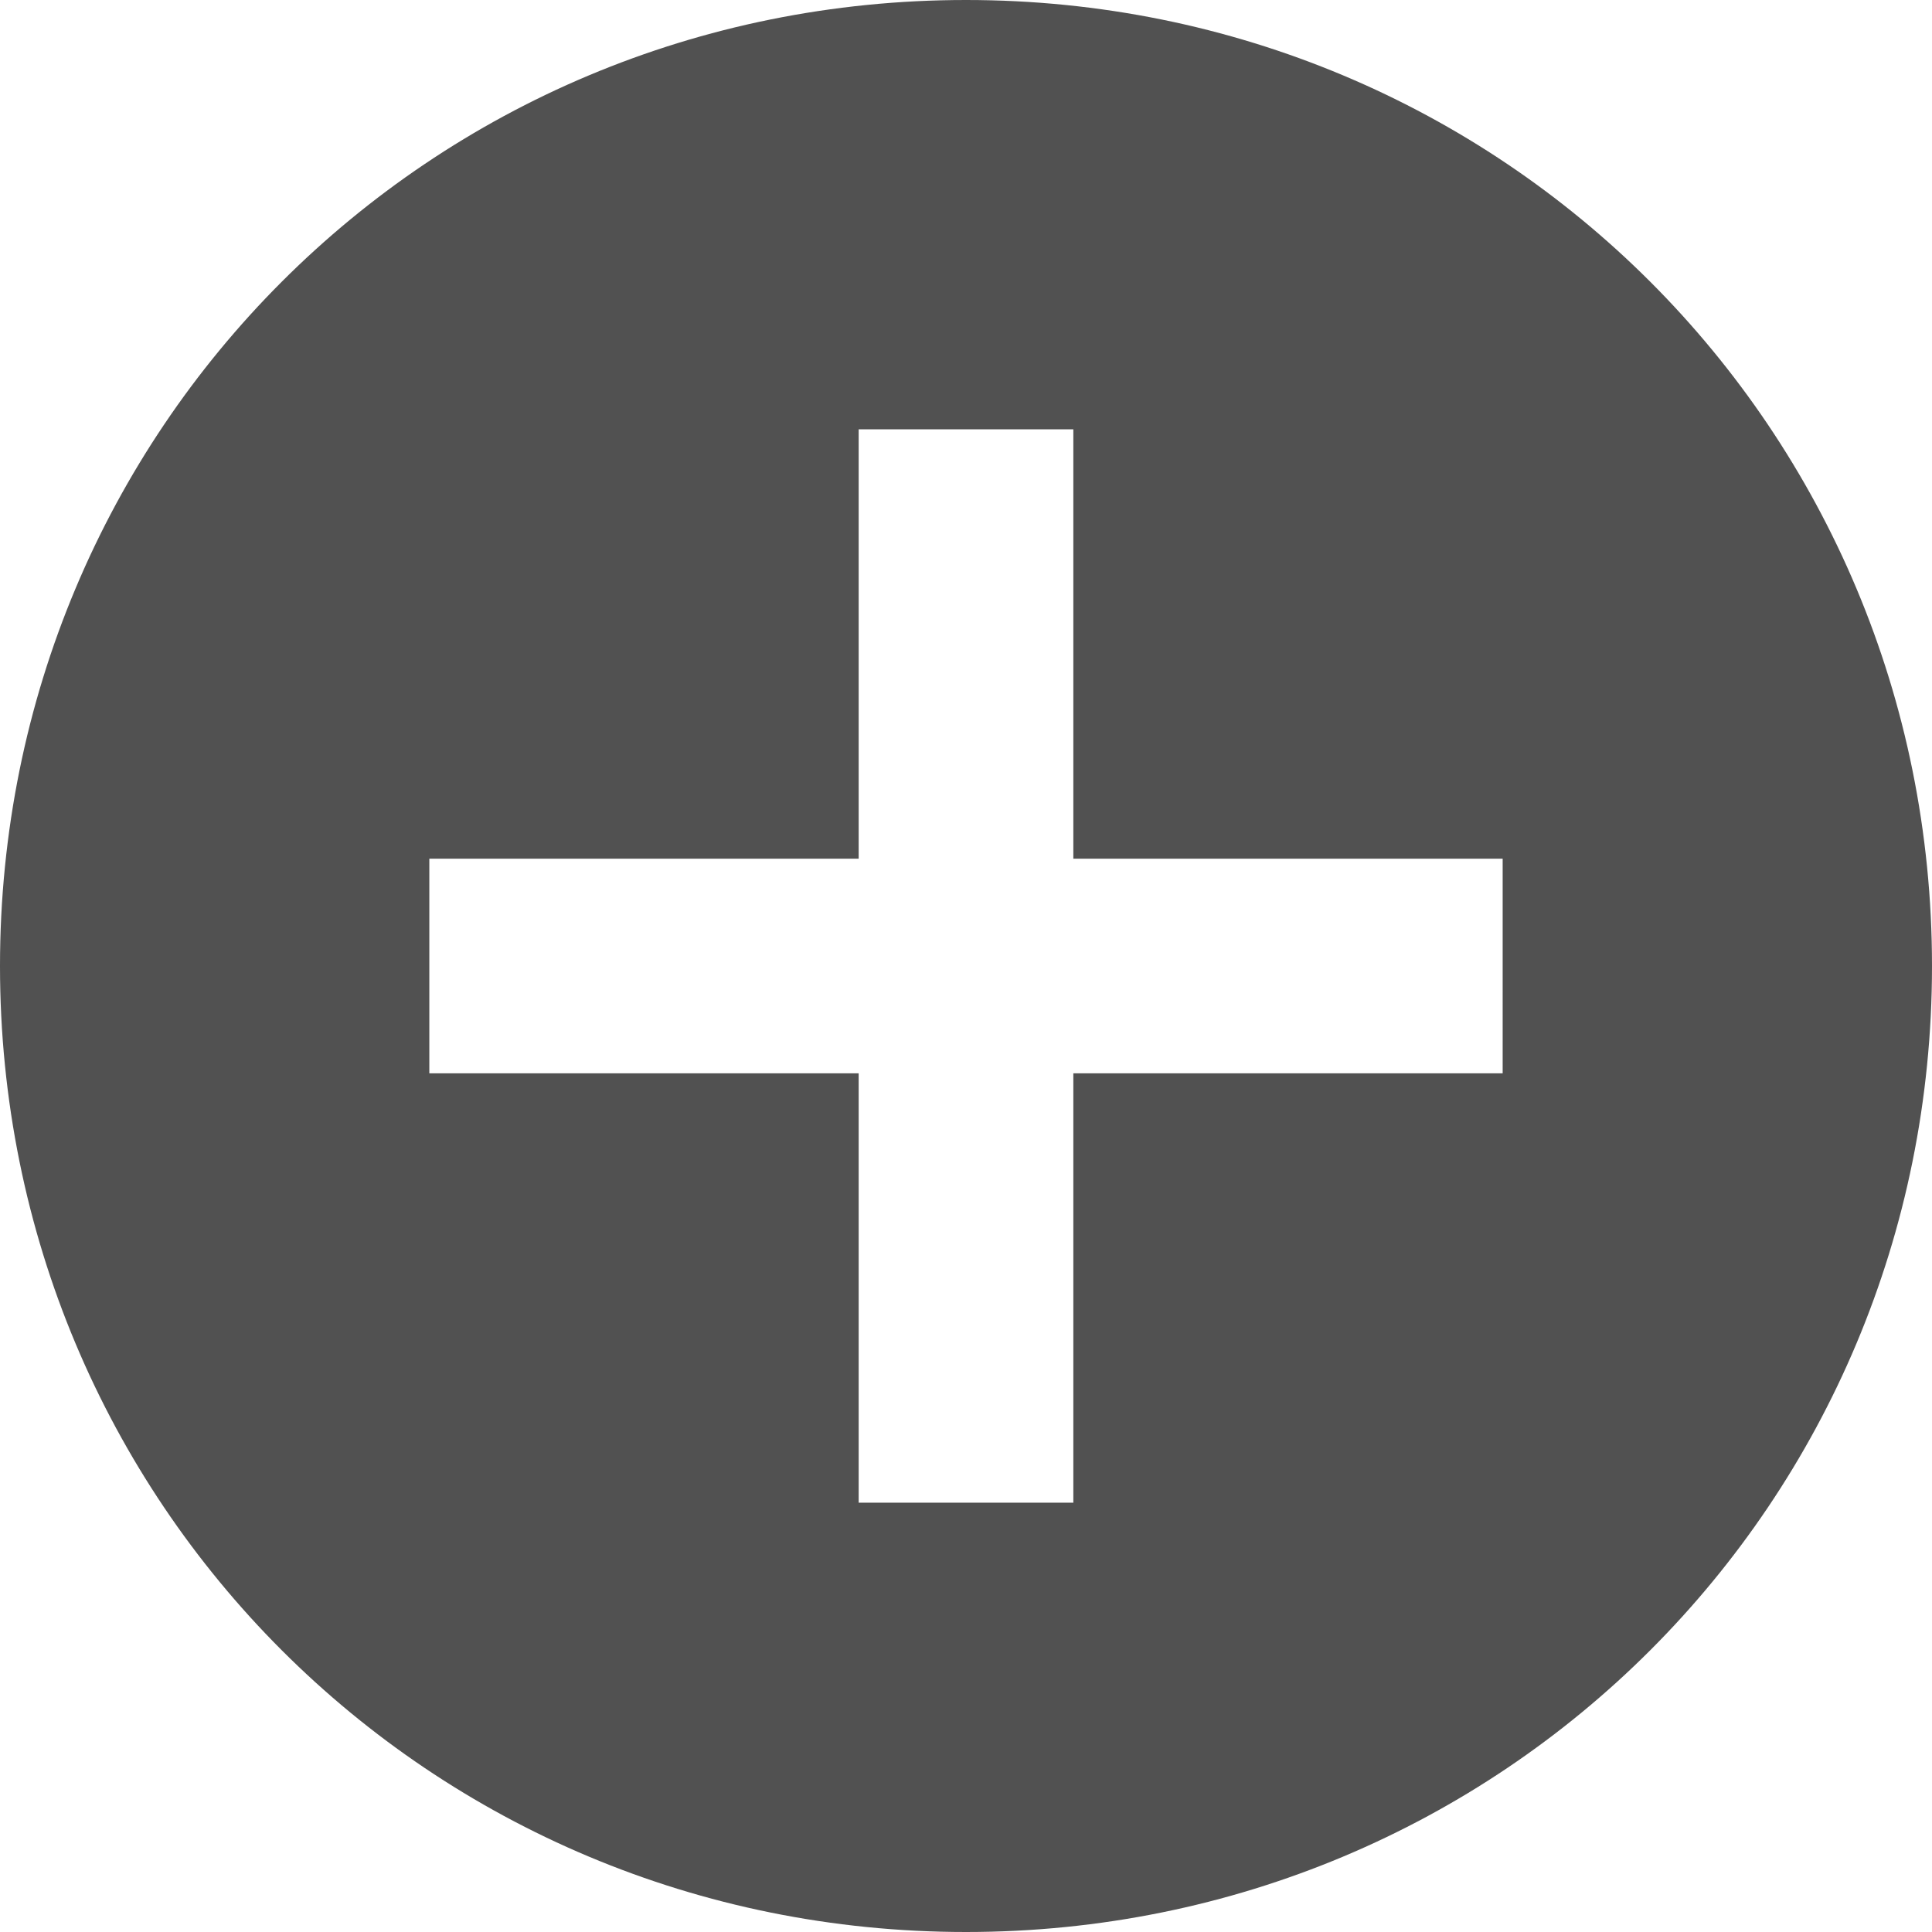 <?xml version="1.0" standalone="no"?><!DOCTYPE svg PUBLIC "-//W3C//DTD SVG 1.1//EN" "http://www.w3.org/Graphics/SVG/1.1/DTD/svg11.dtd"><svg t="1494832860933" class="icon" style="" viewBox="0 0 1024 1024" version="1.1" xmlns="http://www.w3.org/2000/svg" p-id="1438" xmlns:xlink="http://www.w3.org/1999/xlink" width="200" height="200"><defs><style type="text/css"></style></defs><path d="M512 0C227.556 0 0 227.556 0 512c0 284.444 227.556 512 512 512s512-227.556 512-512C1024 227.556 796.444 0 512 0zM796.444 568.889l-227.556 0 0 227.556L455.111 796.444l0-227.556L227.556 568.889 227.556 455.111l227.556 0L455.111 227.556l113.778 0 0 227.556 227.556 0L796.444 568.889z" p-id="1439" fill="#515151"></path></svg>